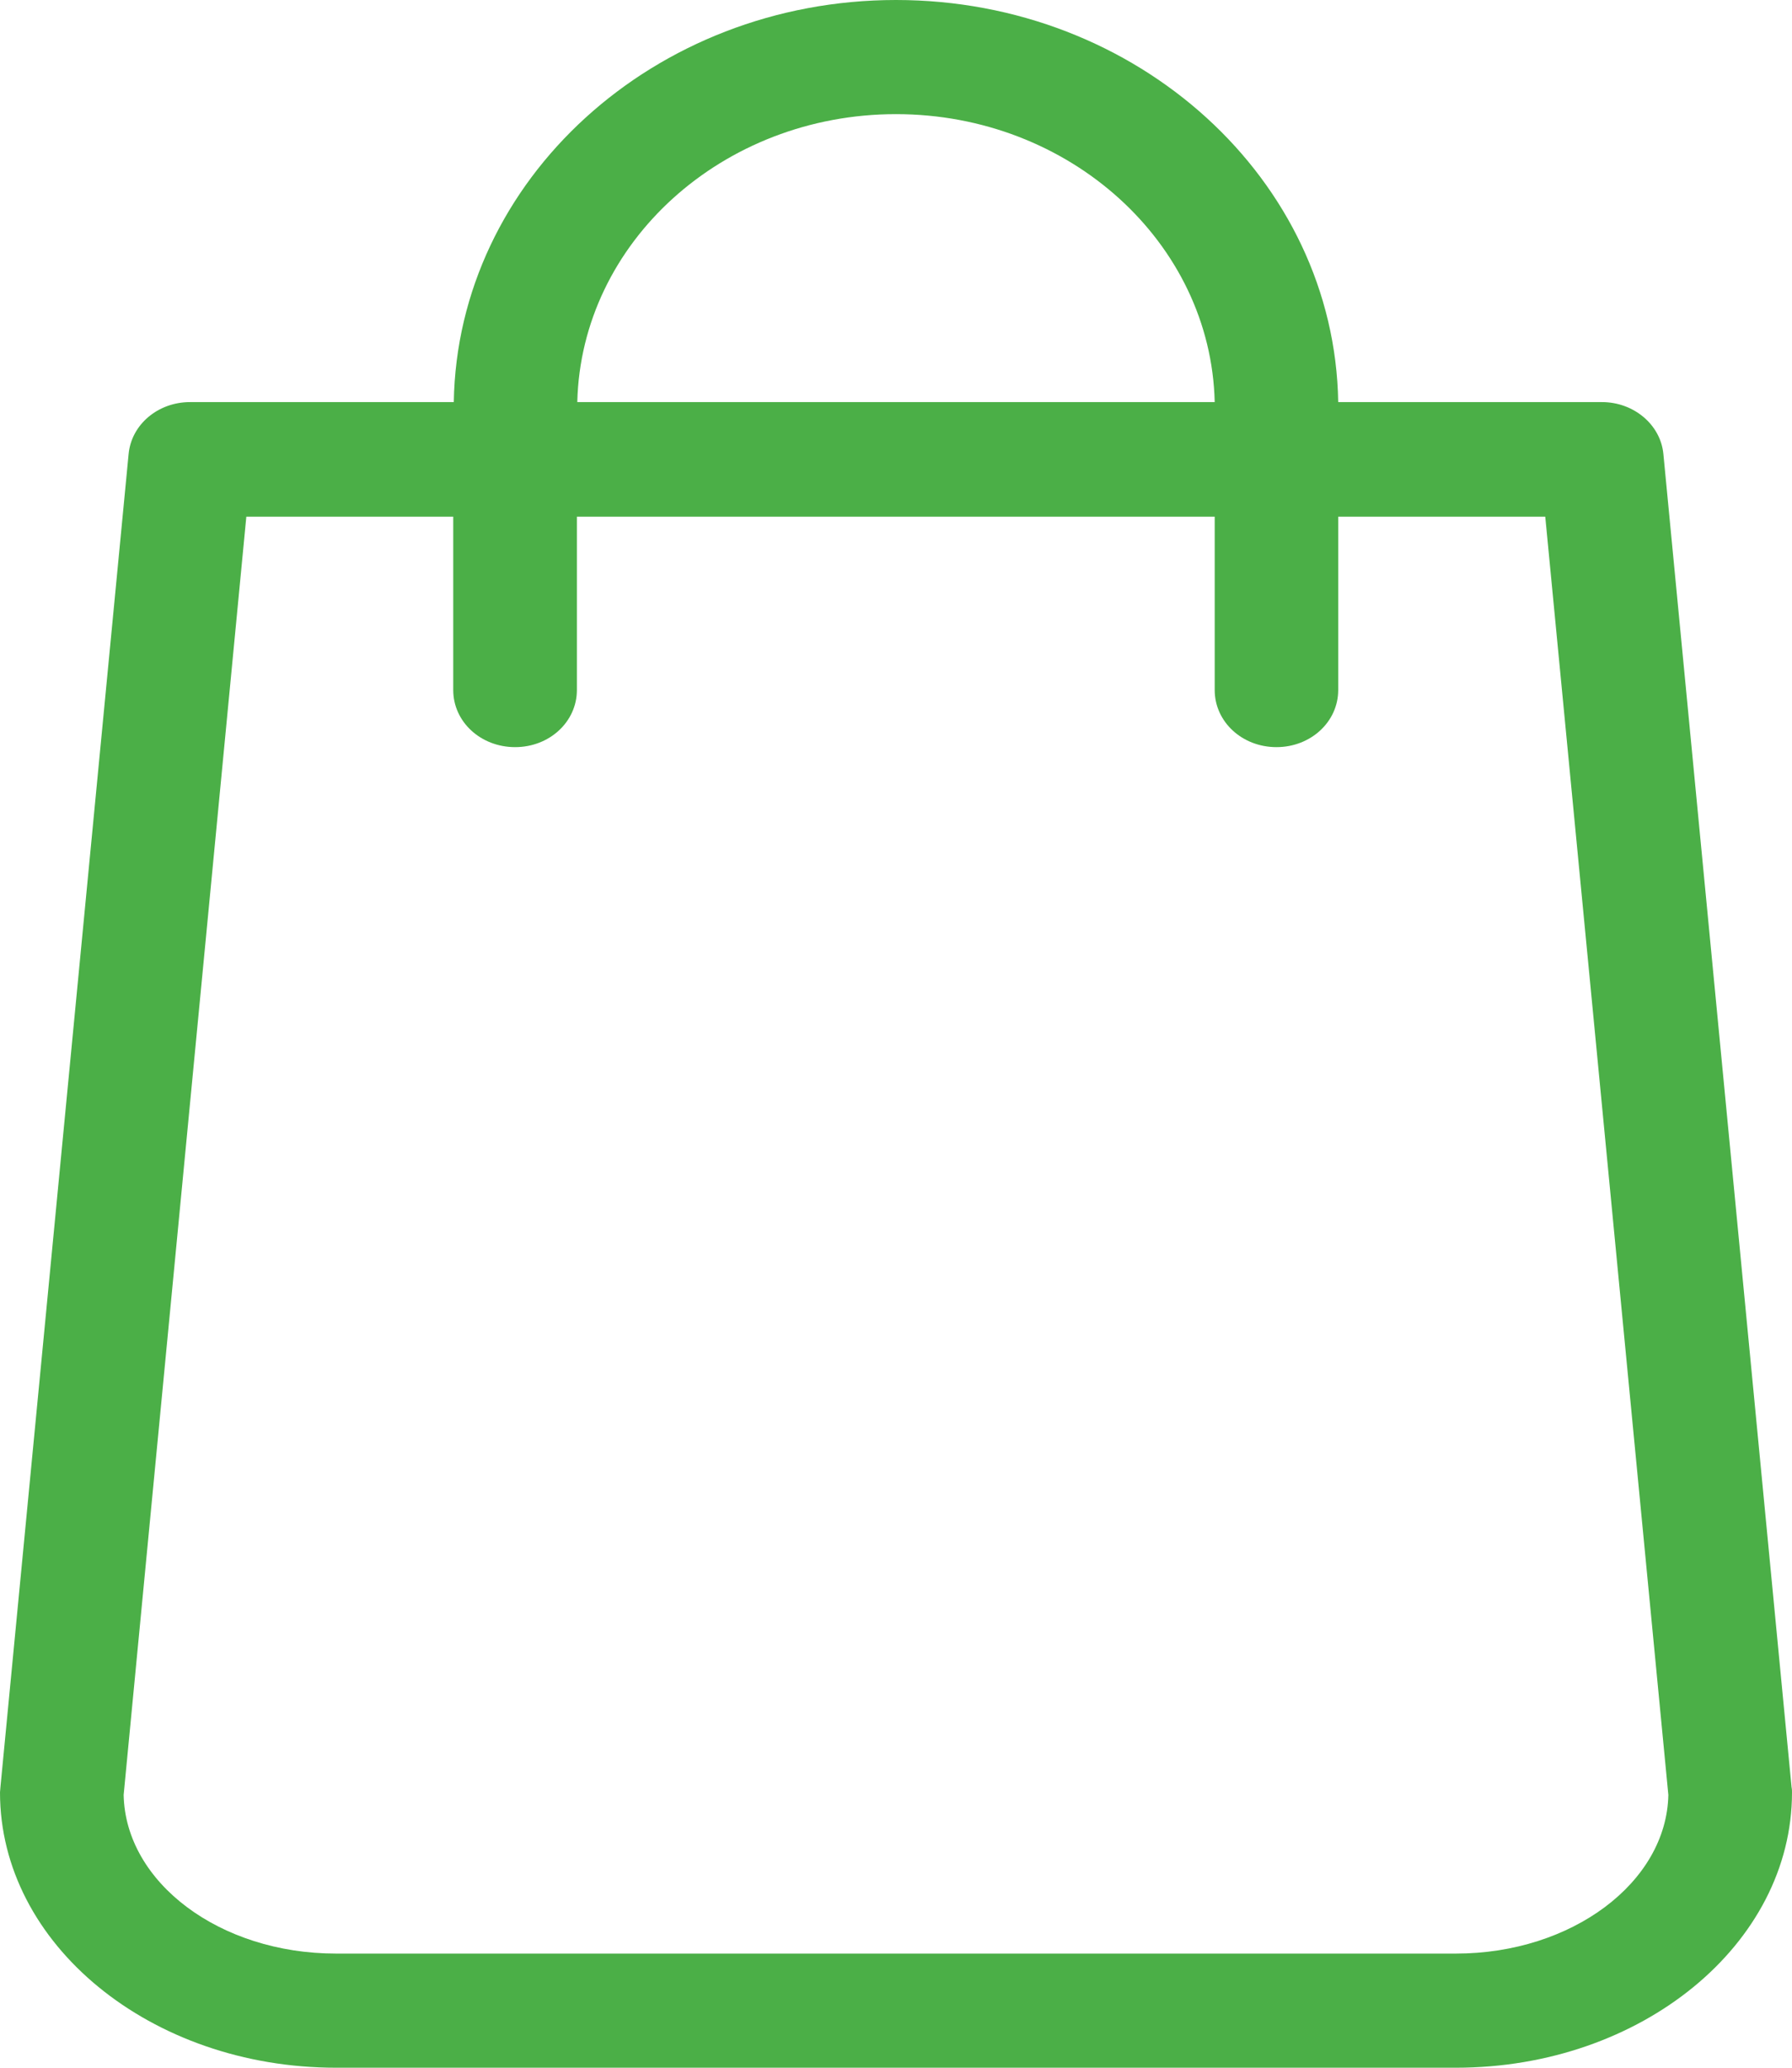 <svg width="13" height="15" viewBox="0 0 13 15" fill="none" xmlns="http://www.w3.org/2000/svg">
    <path d="M12.997 12.966L12.067 3.294C12.047 3.08 11.851 2.917 11.622 2.917H9.708C9.682 1.304 8.254 0 6.5 0C4.746 0 3.318 1.304 3.292 2.917H1.378C1.146 2.917 0.953 3.08 0.933 3.294L0.003 12.966C0.003 12.979 0 12.991 0 13.003C0 14.104 1.093 15 2.438 15H10.562C11.907 15 13 14.104 13 13.003C13 12.991 13 12.979 12.997 12.966ZM6.5 0.828C7.759 0.828 8.785 1.761 8.812 2.917H4.188C4.215 1.761 5.241 0.828 6.5 0.828ZM10.562 14.172H2.438C1.594 14.172 0.91 13.656 0.897 13.021L1.787 3.748H3.288V5.006C3.288 5.236 3.487 5.42 3.737 5.42C3.986 5.42 4.185 5.236 4.185 5.006V3.748H8.812V5.006C8.812 5.236 9.011 5.42 9.26 5.42C9.509 5.42 9.708 5.236 9.708 5.006V3.748H11.21L12.103 13.021C12.09 13.656 11.402 14.172 10.562 14.172Z" fill="#4BAF47"/>
</svg>
    
       
